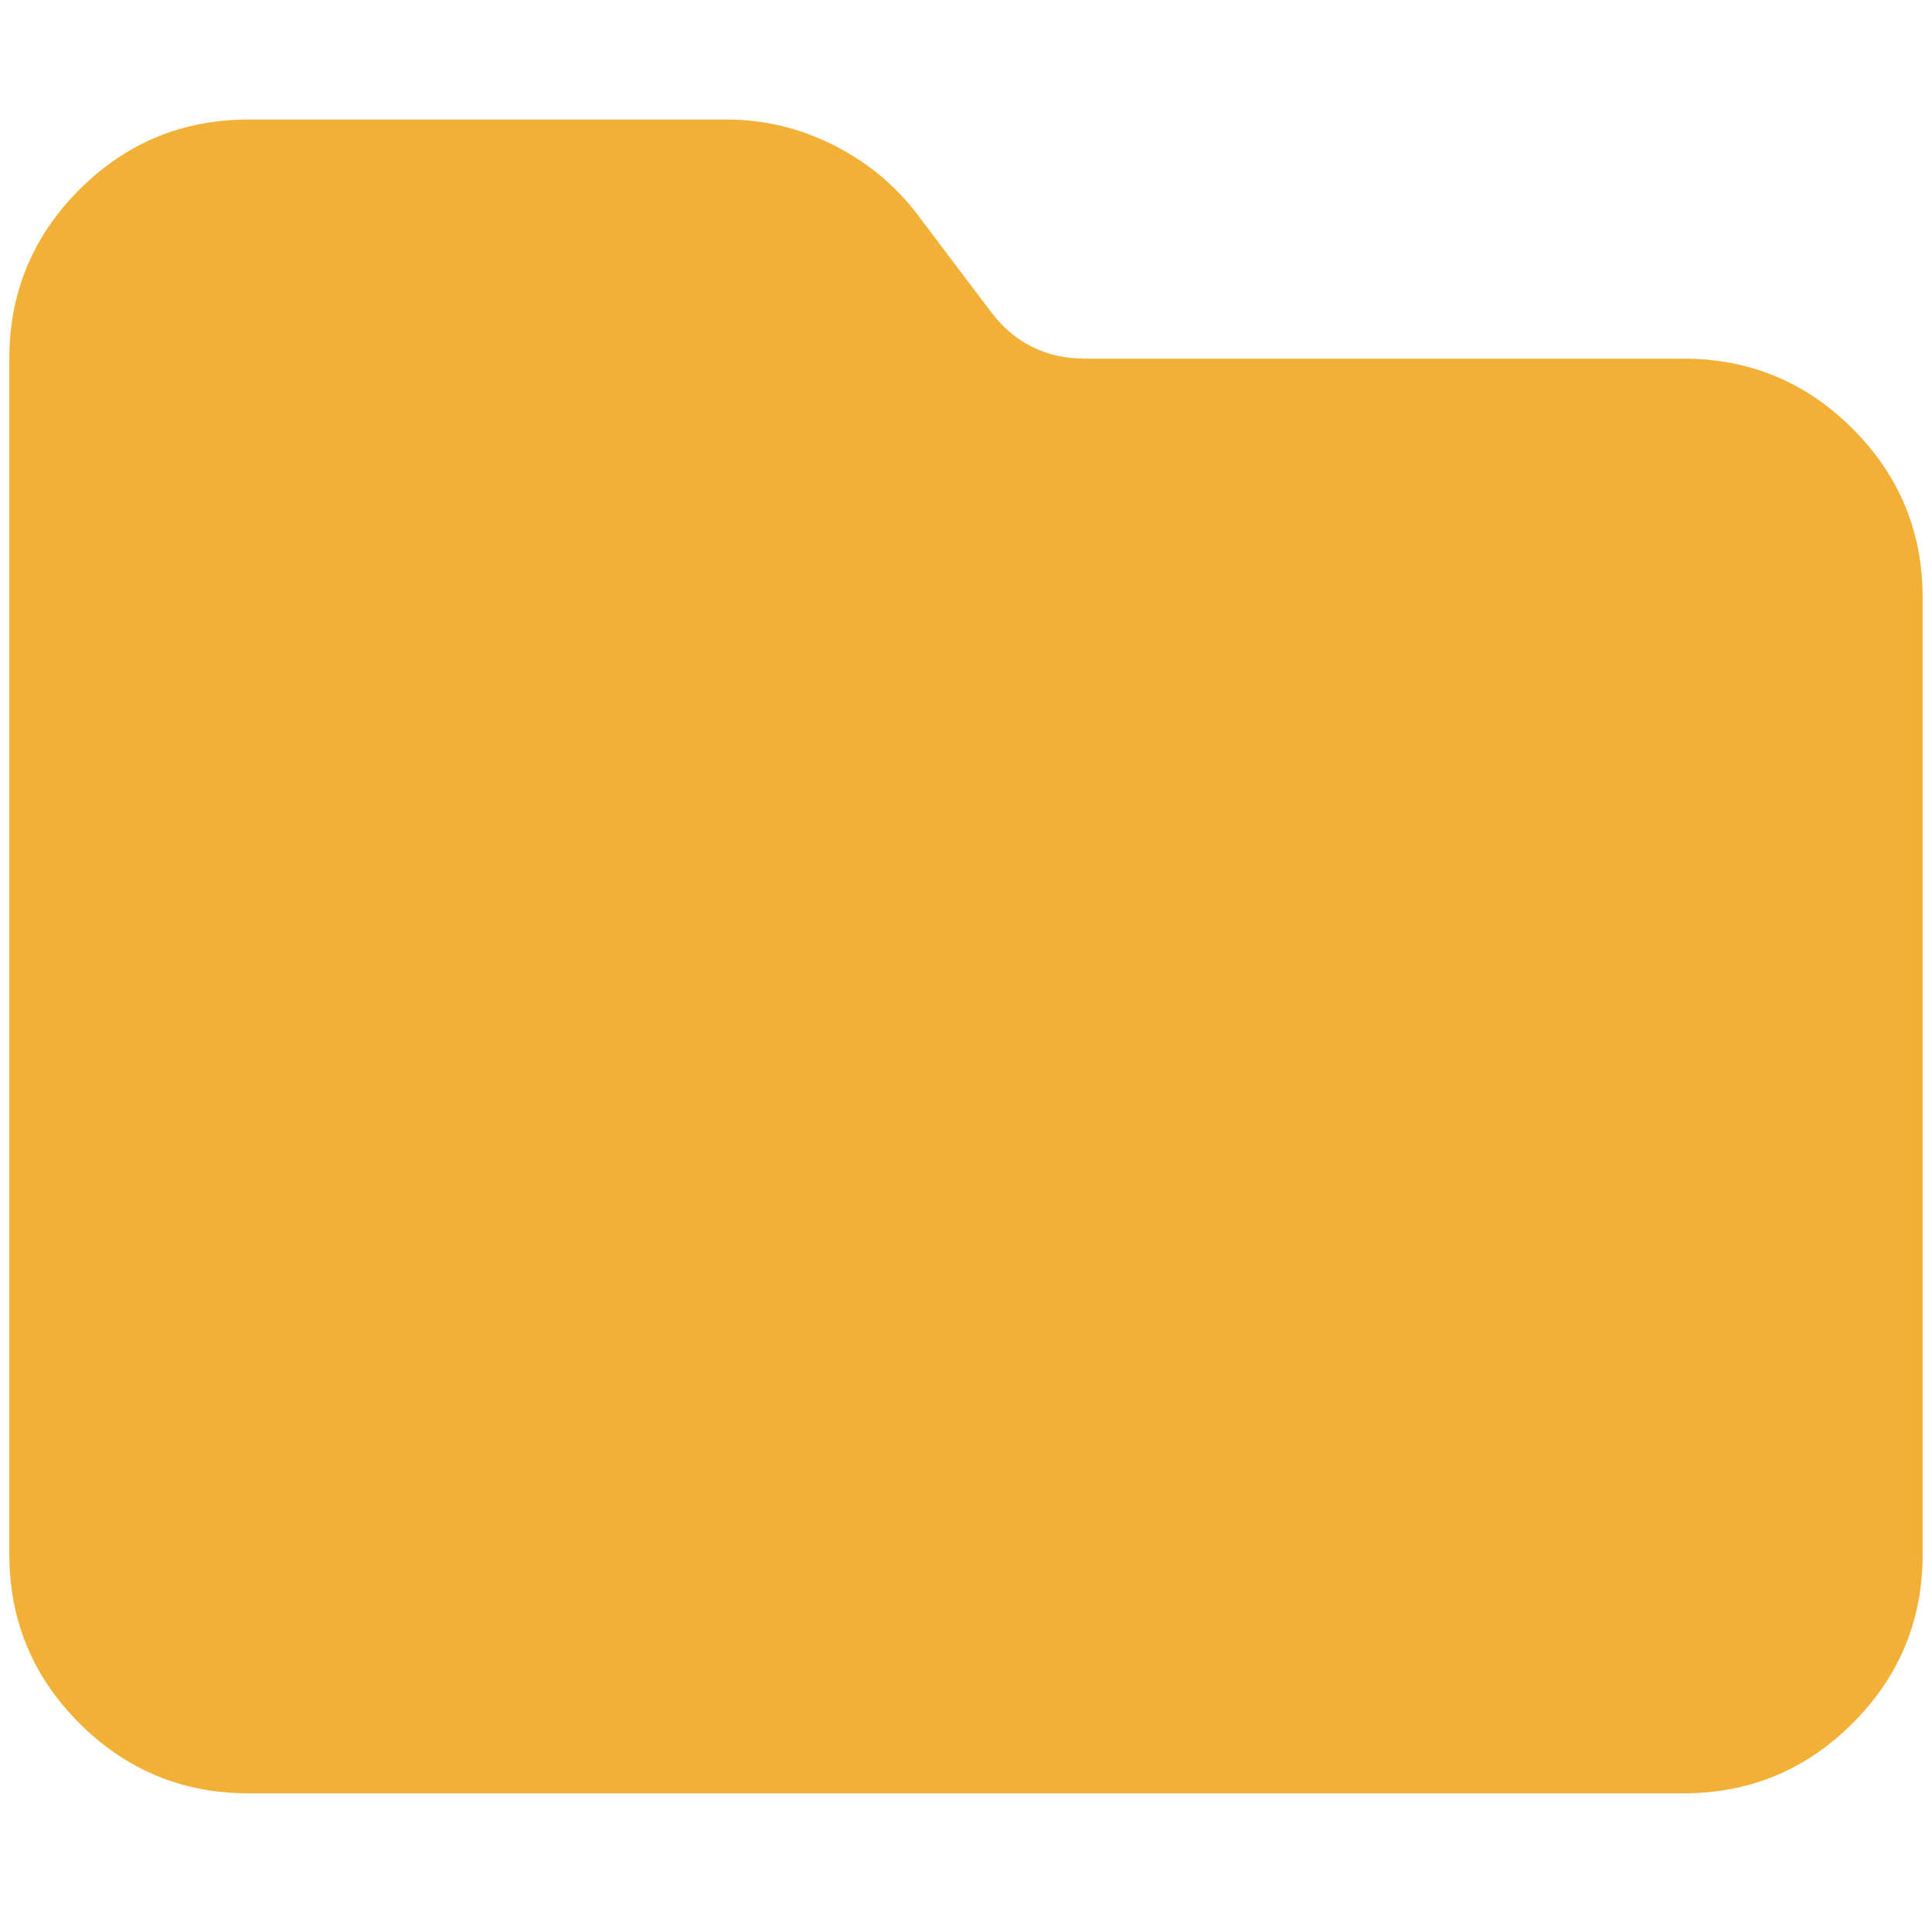 <?xml version="1.0" standalone="no"?>
<!DOCTYPE svg PUBLIC "-//W3C//DTD SVG 1.1//EN" "http://www.w3.org/Graphics/SVG/1.1/DTD/svg11.dtd" >
<svg xmlns="http://www.w3.org/2000/svg" xmlns:xlink="http://www.w3.org/1999/xlink" version="1.1" viewBox="-10 0 2068 2048">
  <g transform="matrix(1 0 0 -1 0 1638)">
   <path fill="#f2b036"
d="M256 -282q-106 0 -181 75t-75 181v1280q0 106 75 181t181 75h512q60 0 114.5 -27.5t90.5 -75.5l77 -102q38 -51 102 -51h640q106 0 181 -75t75 -181v-1024q0 -106 -75 -181t-181 -75h-1536z" />
  </g>

</svg>

